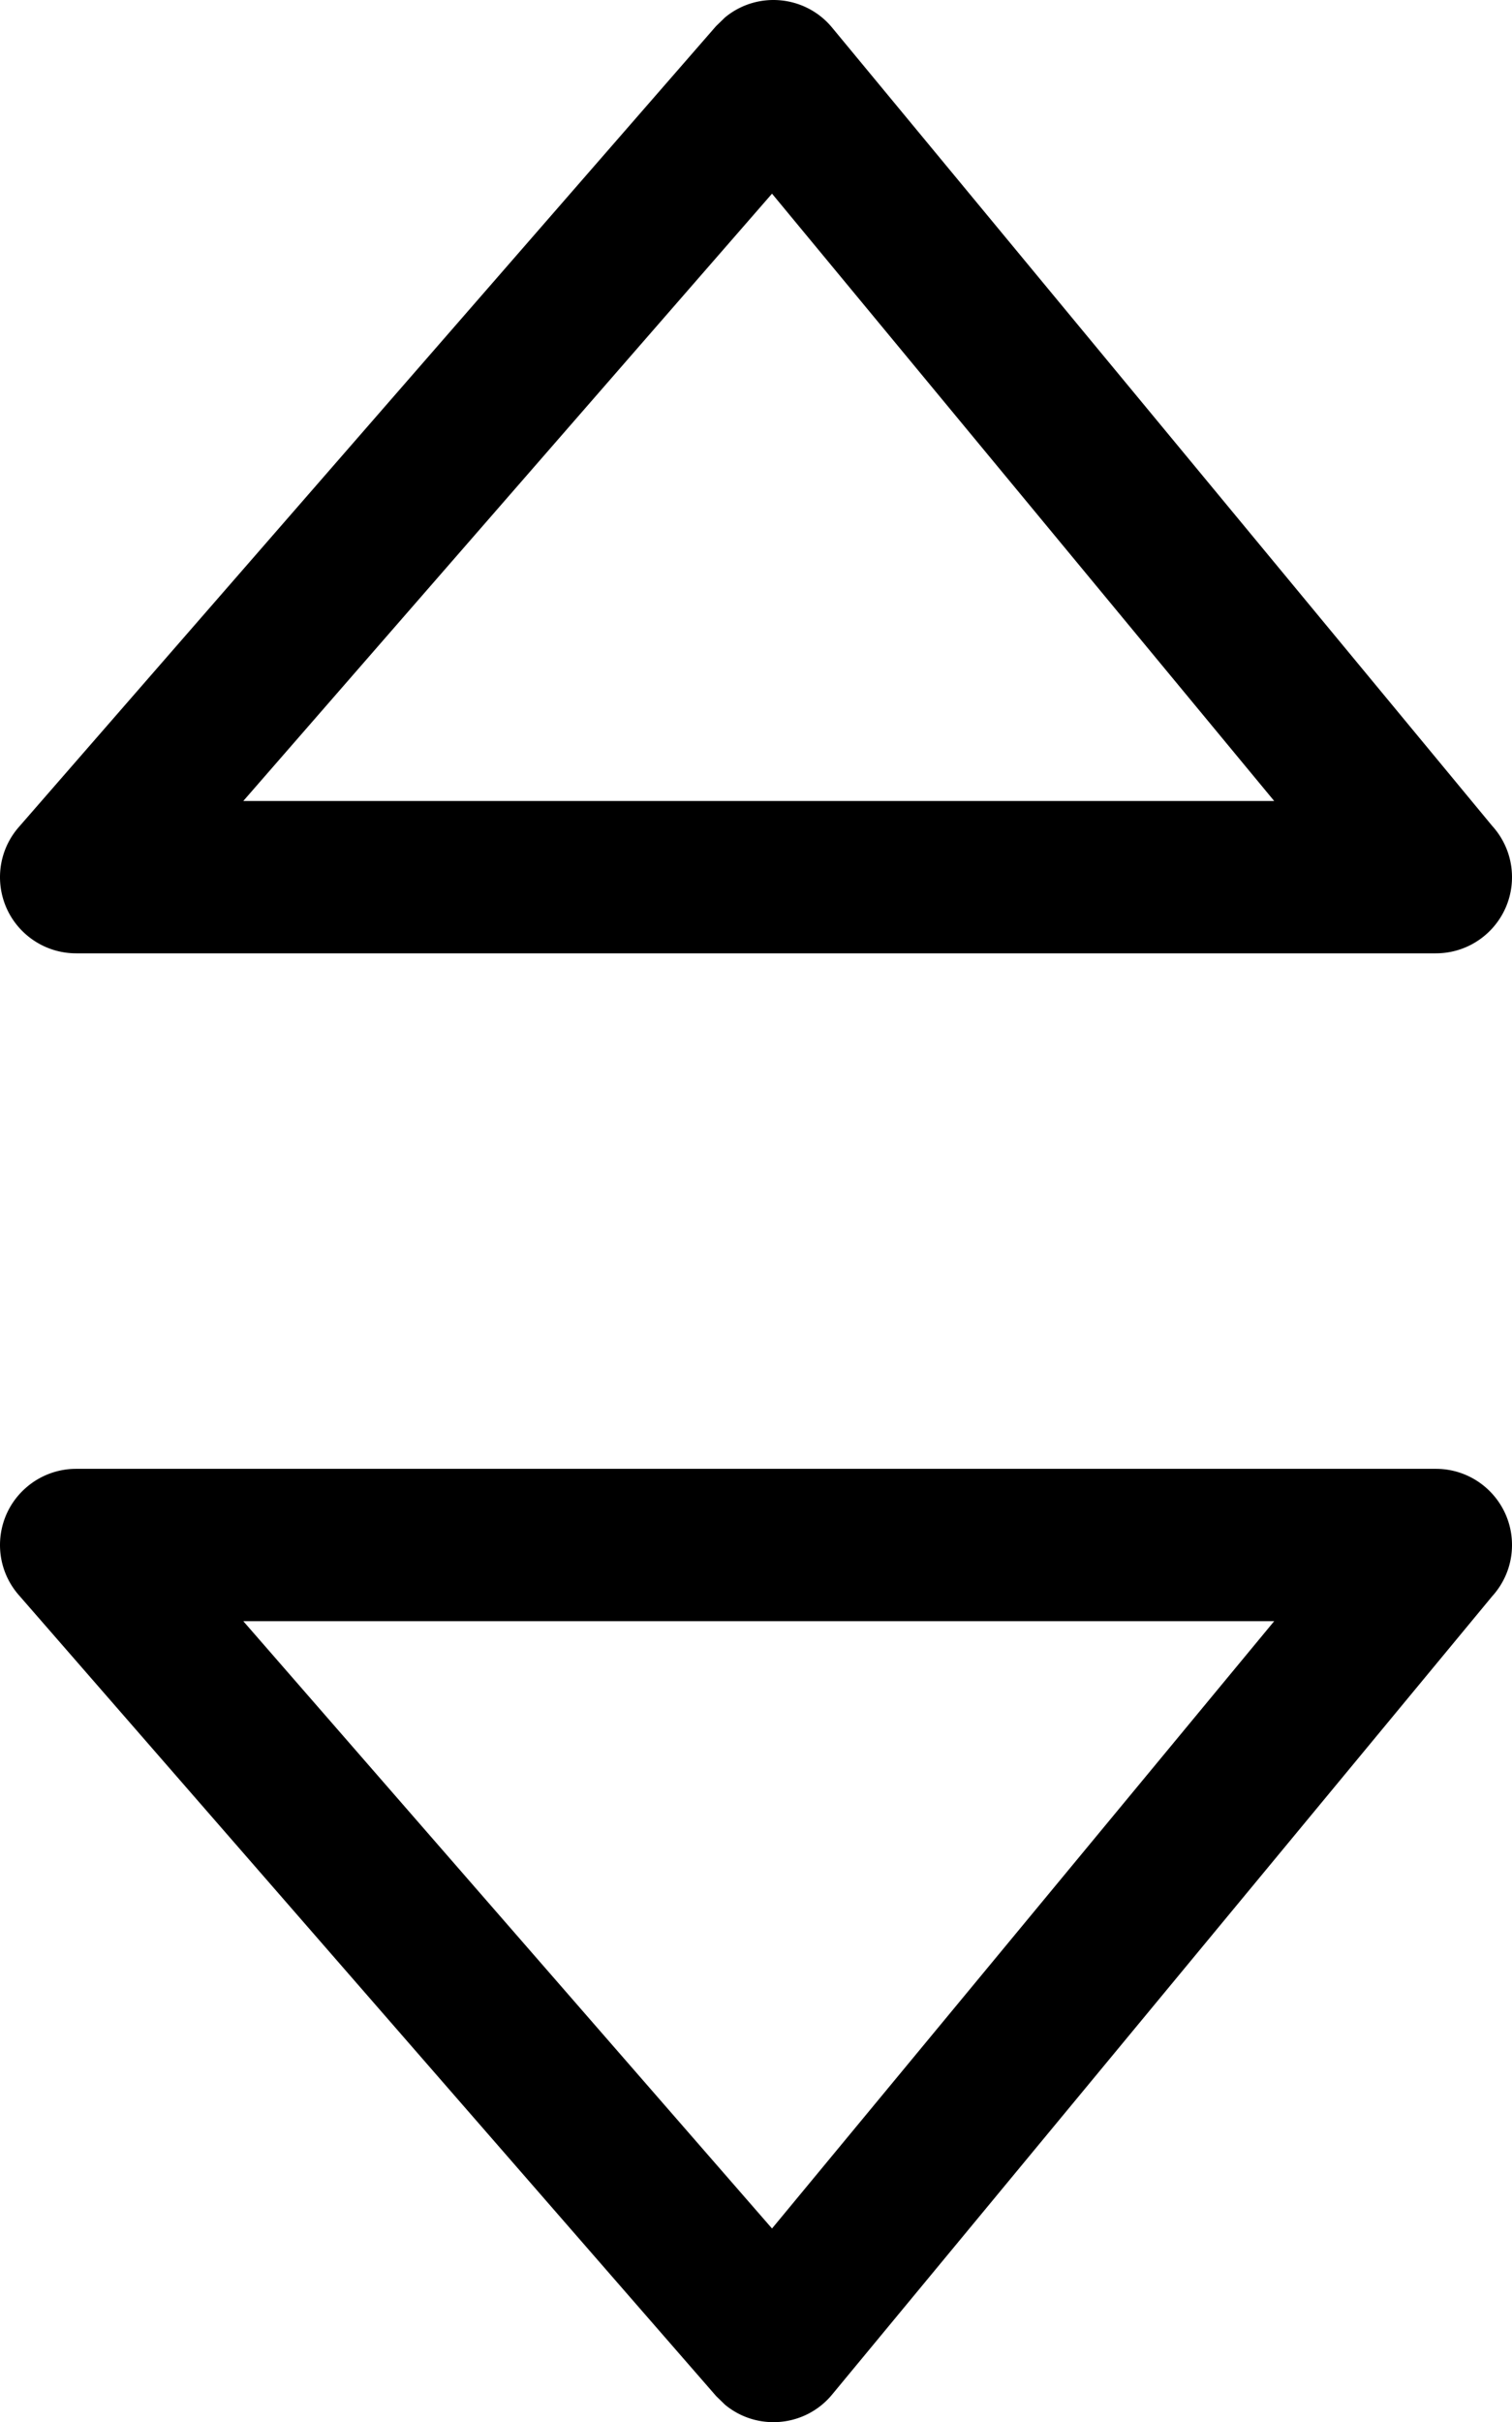 <svg xmlns="http://www.w3.org/2000/svg" 
shape-rendering="geometricPrecision" 
text-rendering="geometricPrecision" 
image-rendering="optimizeQuality" 
fill-rule="evenodd" 
clip-rule="evenodd" 
viewBox="0 0 320 512.29">
<path fill-rule="nonzero"
fill="#000000"
d="M51.49 169.41h218.18L163.39 40.96 51.49 169.41zM16.1 310.66h287.79c8.9 0 
16.11 7.21 16.11 16.11 0 4.18-1.59 7.98-4.2 10.85L176.1 506.46c-5.66 6.85-15.82 7.8-22.66 
2.14l-1.88-1.83L3.96 337.34c-5.84-6.7-5.14-16.88 1.57-22.71a16.09 16.09 0 0 1 10.57-3.97zm253.57 
32.22H51.49l111.9 128.45 106.28-128.45zm34.22-141.25H16.1c-3.75 
0-7.52-1.31-10.57-3.96-6.71-5.84-7.41-16.01-1.57-22.72L151.55 5.52l1.89-1.83c6.84-5.66 
17-4.7 22.66 2.14l139.7 168.84c2.61 2.87 4.2 6.68 4.2 10.85 0 8.9-7.21 16.11-16.11 16.11z"/></svg>